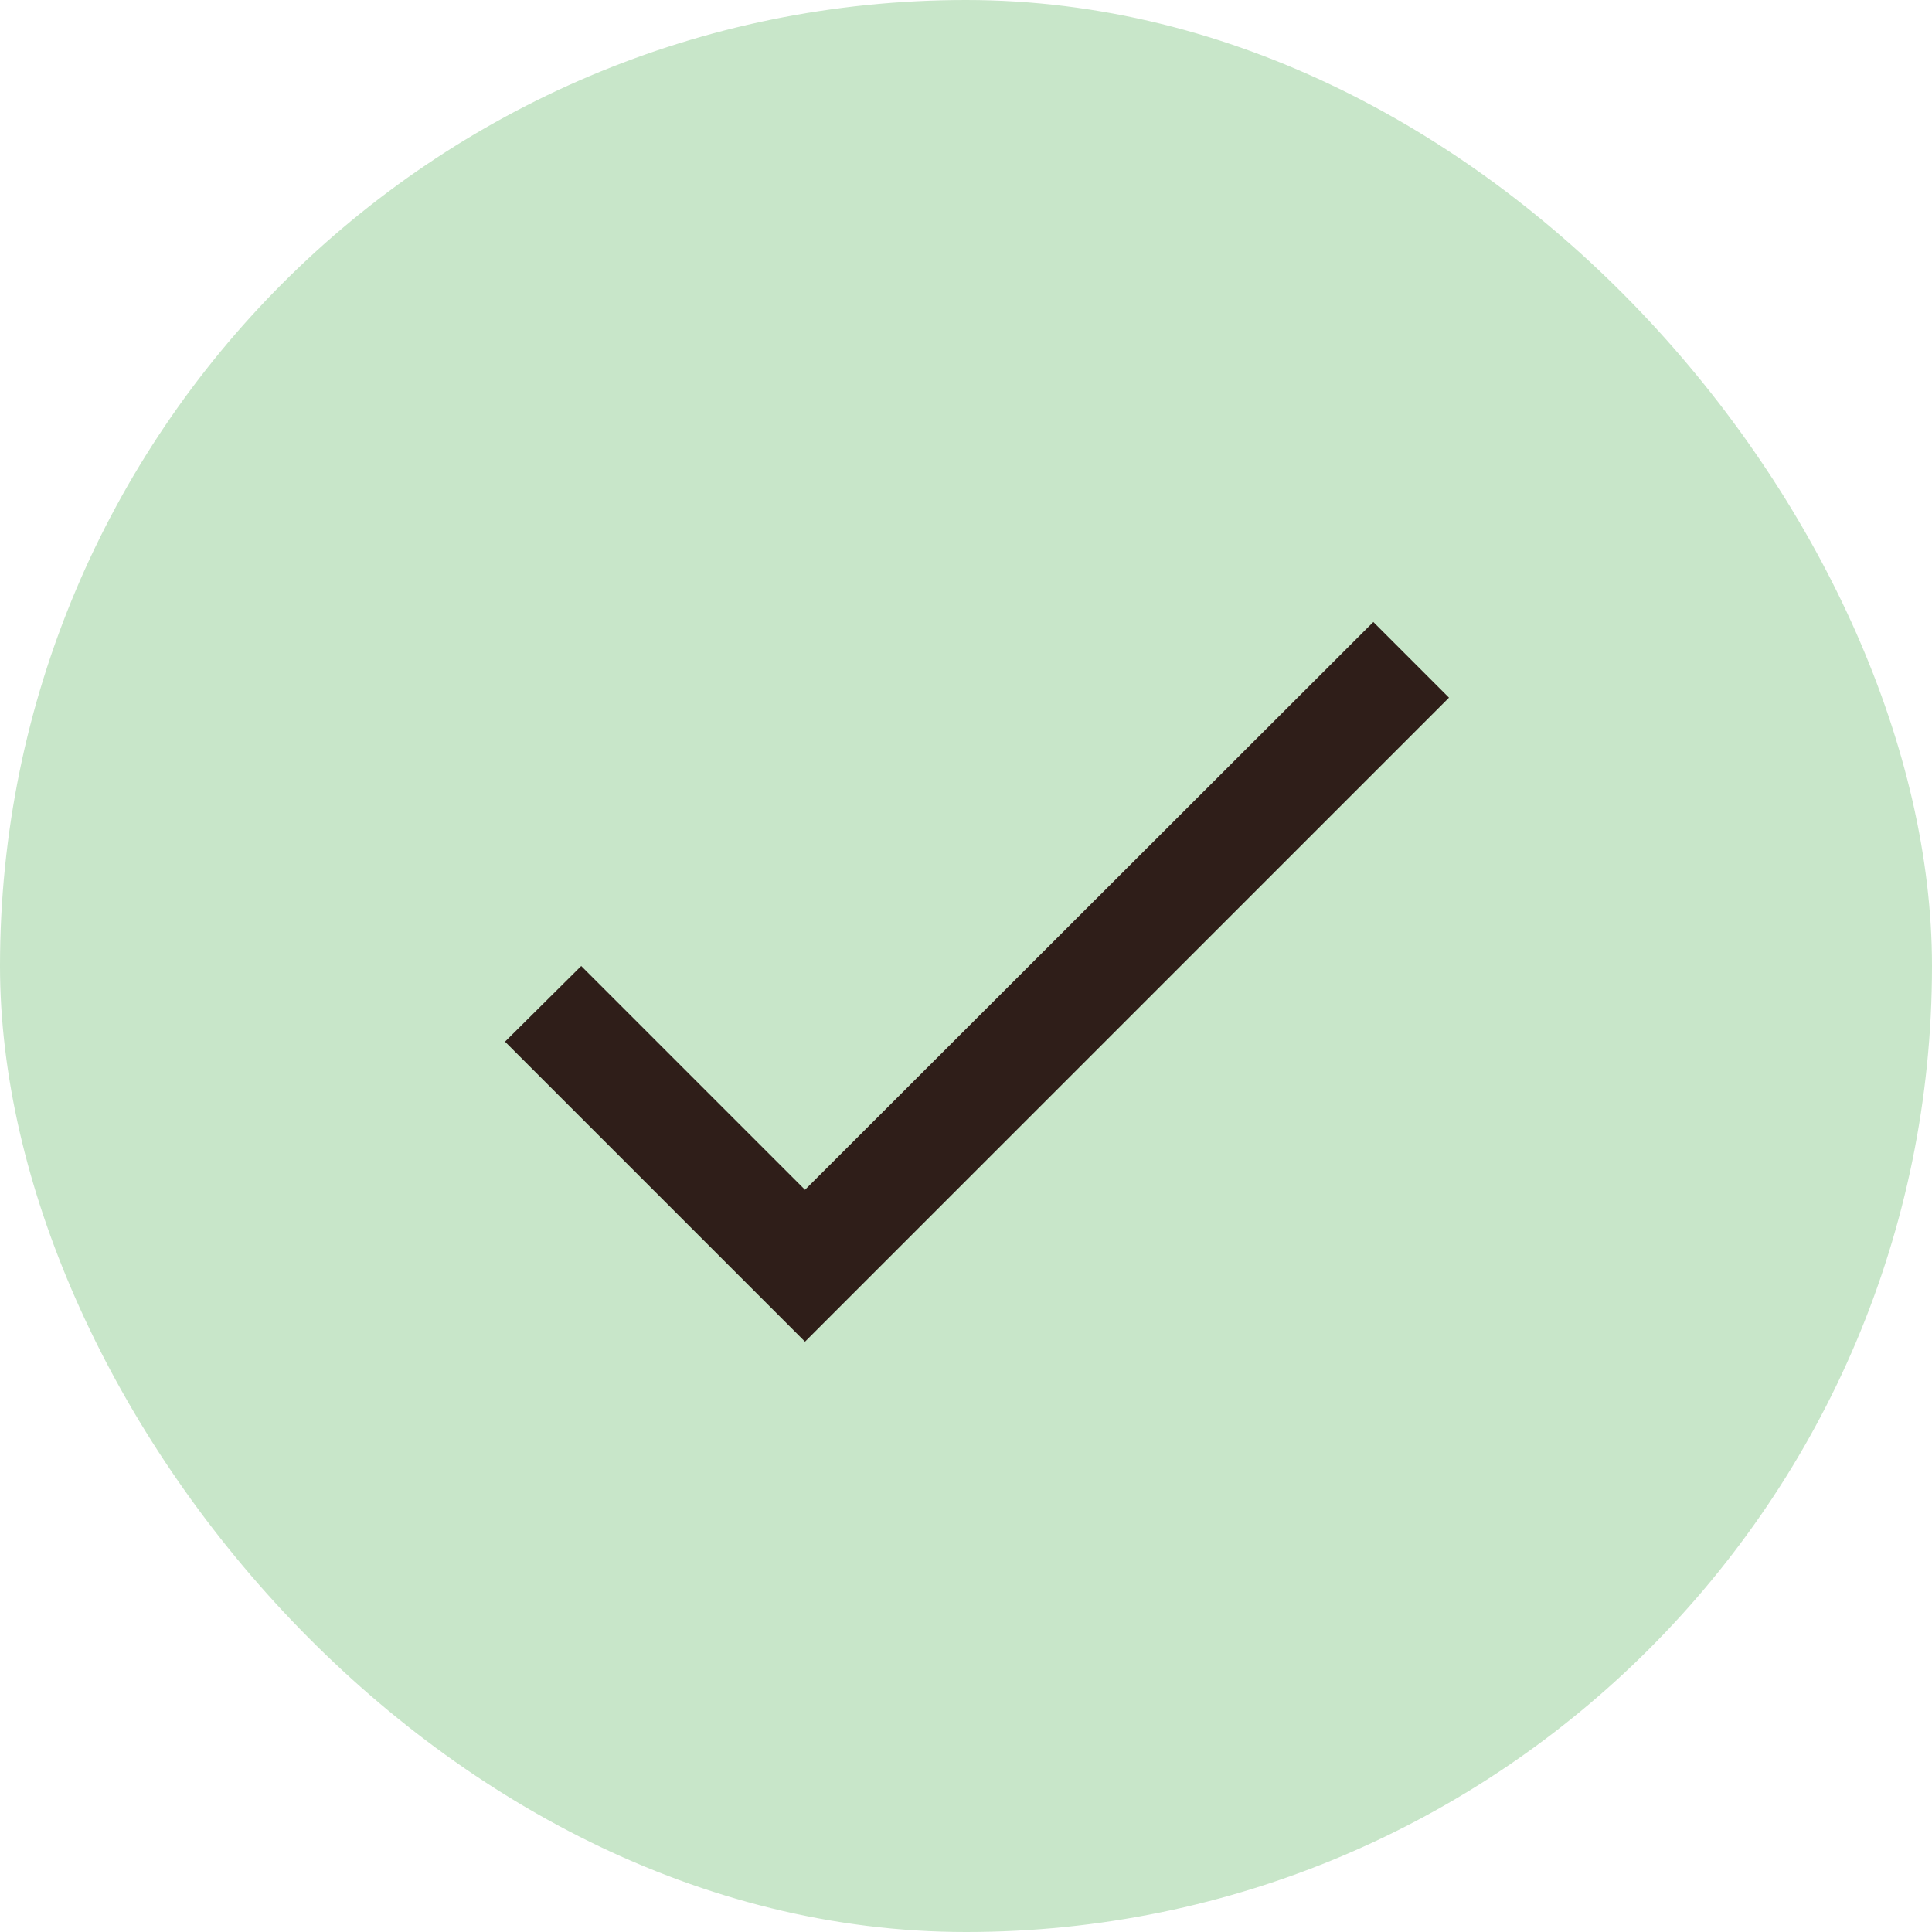 <svg width="18" height="18" viewBox="0 0 18 18" fill="none" xmlns="http://www.w3.org/2000/svg">
<rect width="18" height="18" rx="9" fill="#C8E6C9"/>
<path d="M7.5 11.085L5.415 9L4.705 9.705L7.5 12.5L13.5 6.5L12.795 5.795L7.5 11.085Z" fill="#2F1E19"/>
</svg>
